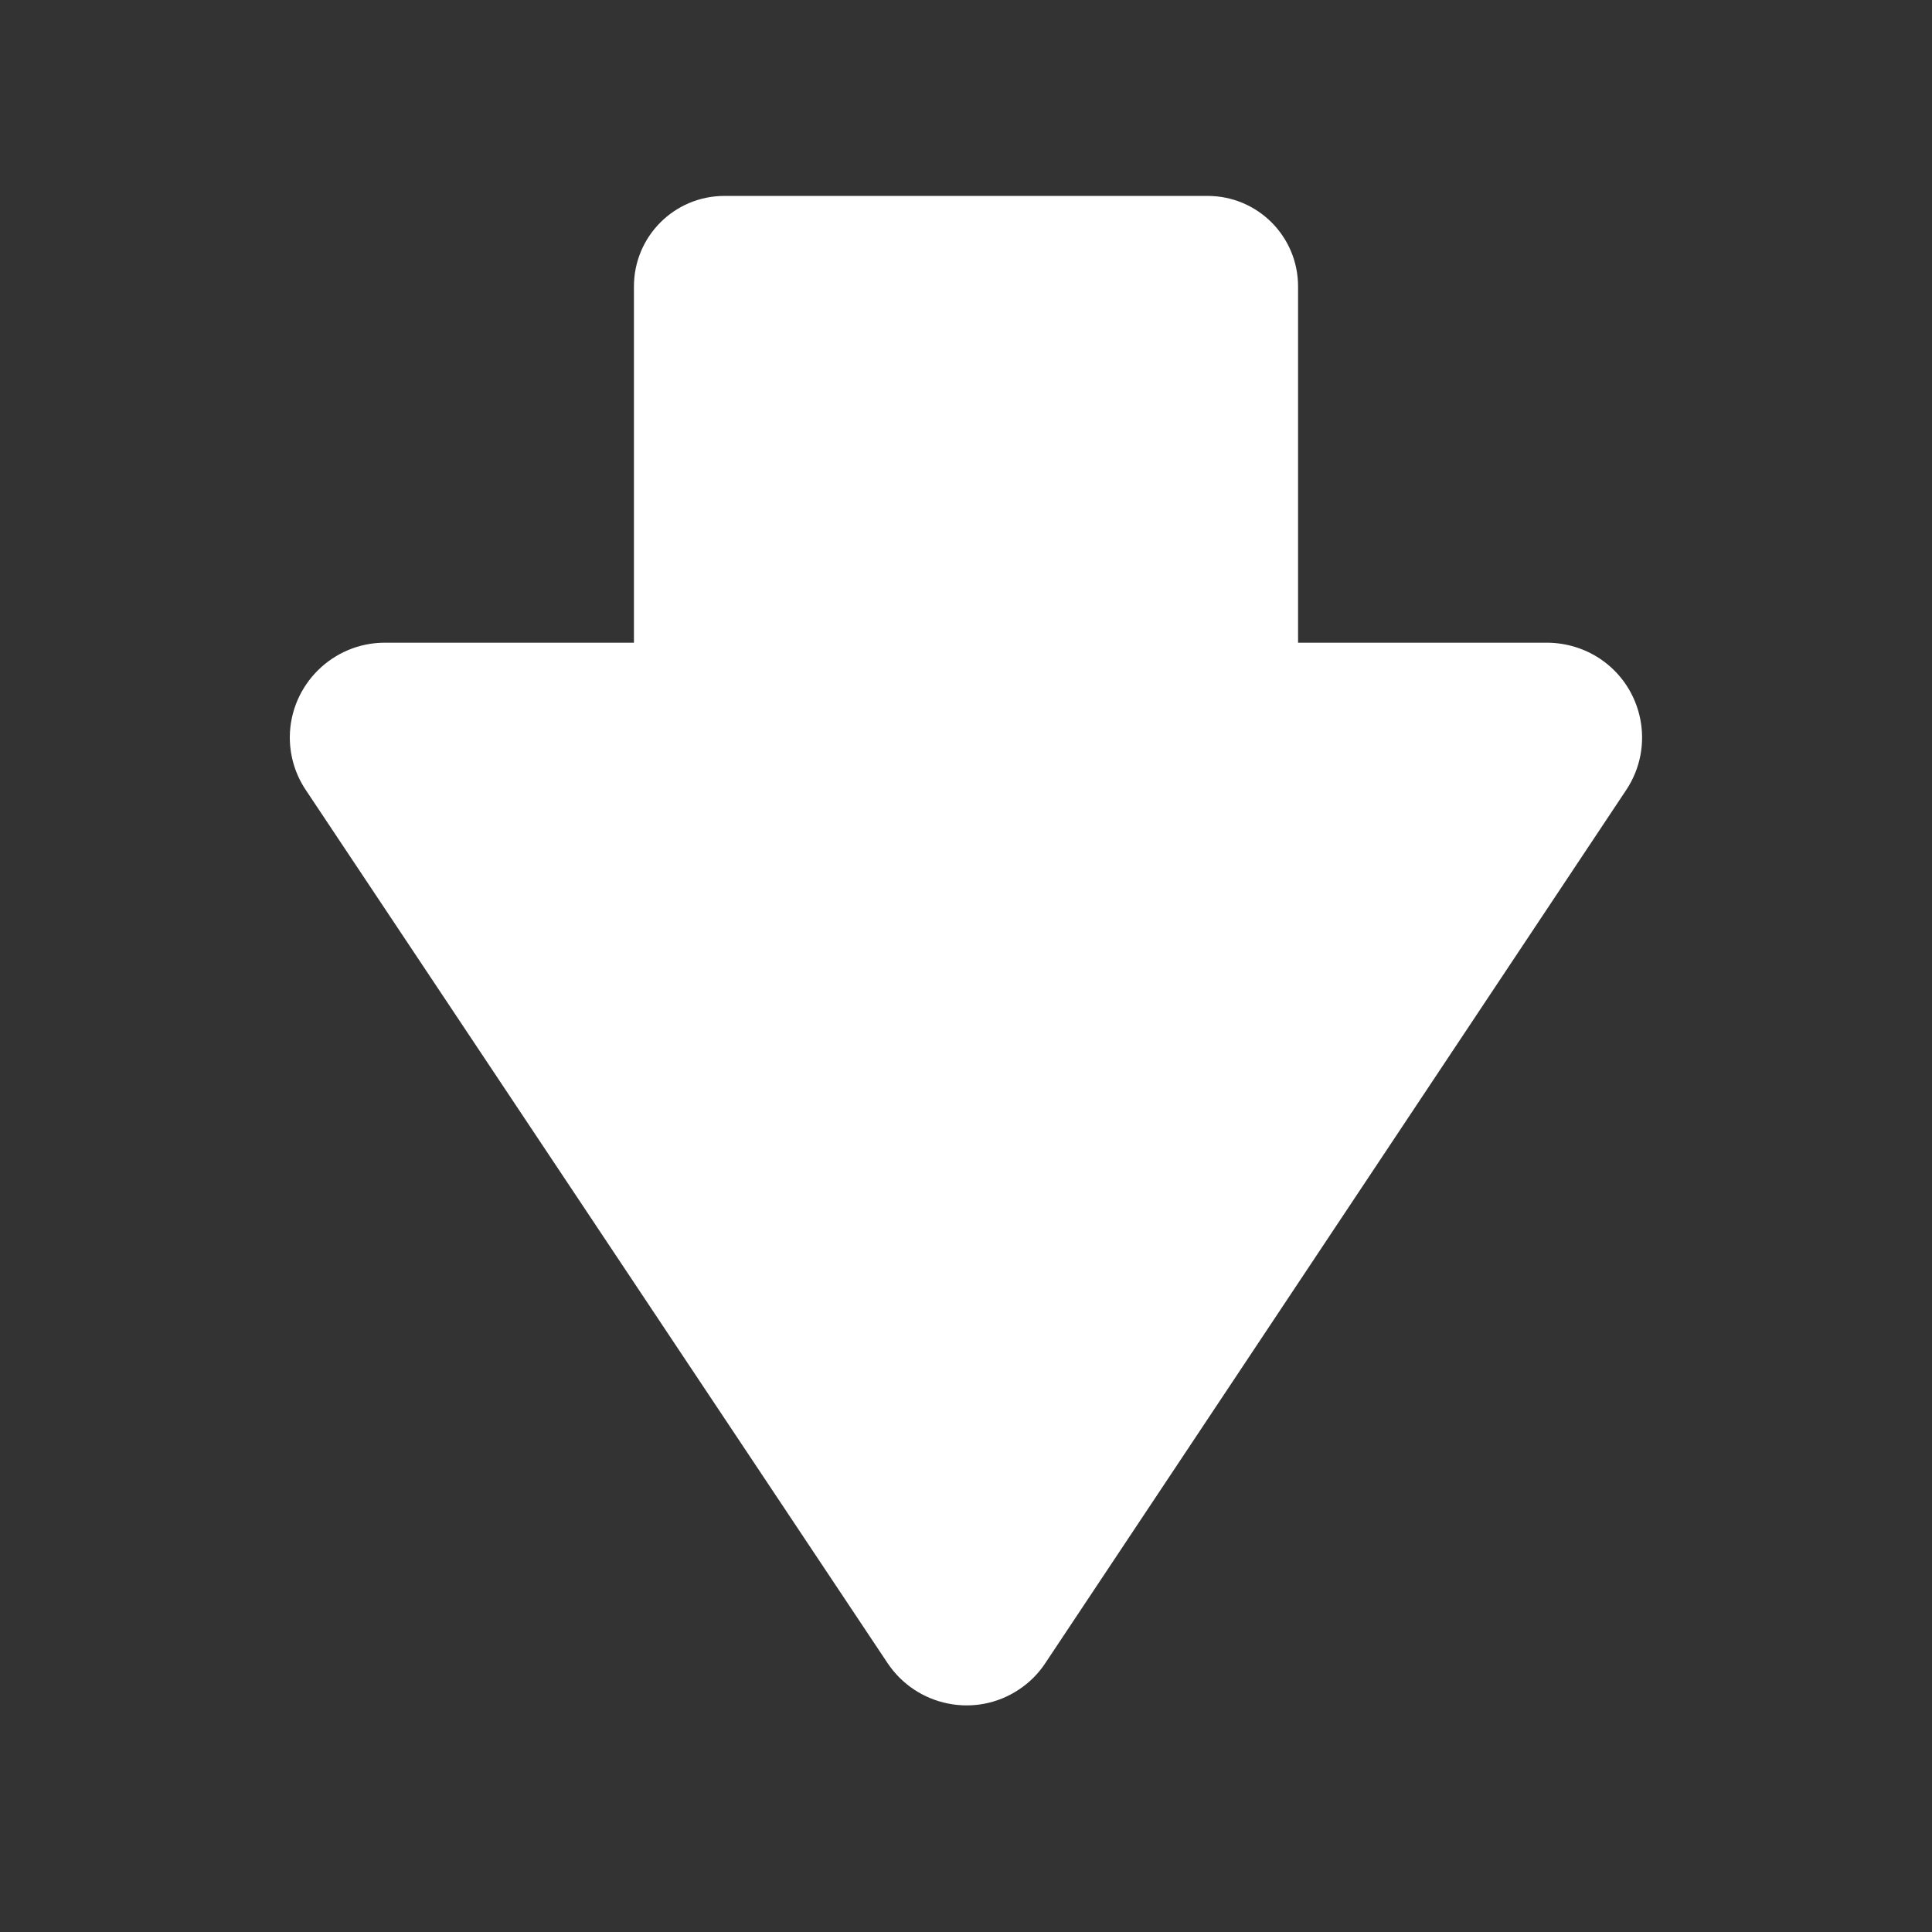 <?xml version="1.0" encoding="UTF-8"?>
<svg id="Layer_2" data-name="Layer 2" xmlns="http://www.w3.org/2000/svg" viewBox="0 0 64 64">
  <rect x="0" y="0" width="64" height="64" fill="#333333" stroke="none"/>
  <defs>
    <style>
      .cls-1 {
        fill-rule: evenodd;
      }

      .cls-1, .cls-2 {
        fill: #fff;
        stroke-width: 0px;
      }

      .cls-3 {
        opacity: 0;
      }
    </style>
  </defs>
  <g id="Exports_1" data-name="Exports 1">
    <g>
      <g class="cls-3">
        <rect class="cls-2" width="64" height="64"/>
      </g>
      <path class="cls-1" d="M33.75,55.97c.35-.23.65-.53.88-.88l19.24-28.92c.96-1.44.57-3.39-.87-4.35-.51-.34-1.11-.52-1.72-.53h-8.28v-11.8c0-1.66-1.34-3-3-3h-16c-1.66,0-3,1.34-3,3v11.8h-8.25c-1.73,0-3.14,1.4-3.15,3.13,0,.62.18,1.23.53,1.75l19.27,28.92c.96,1.44,2.91,1.84,4.35.88Z"/>
    </g>
  </g>
</svg>